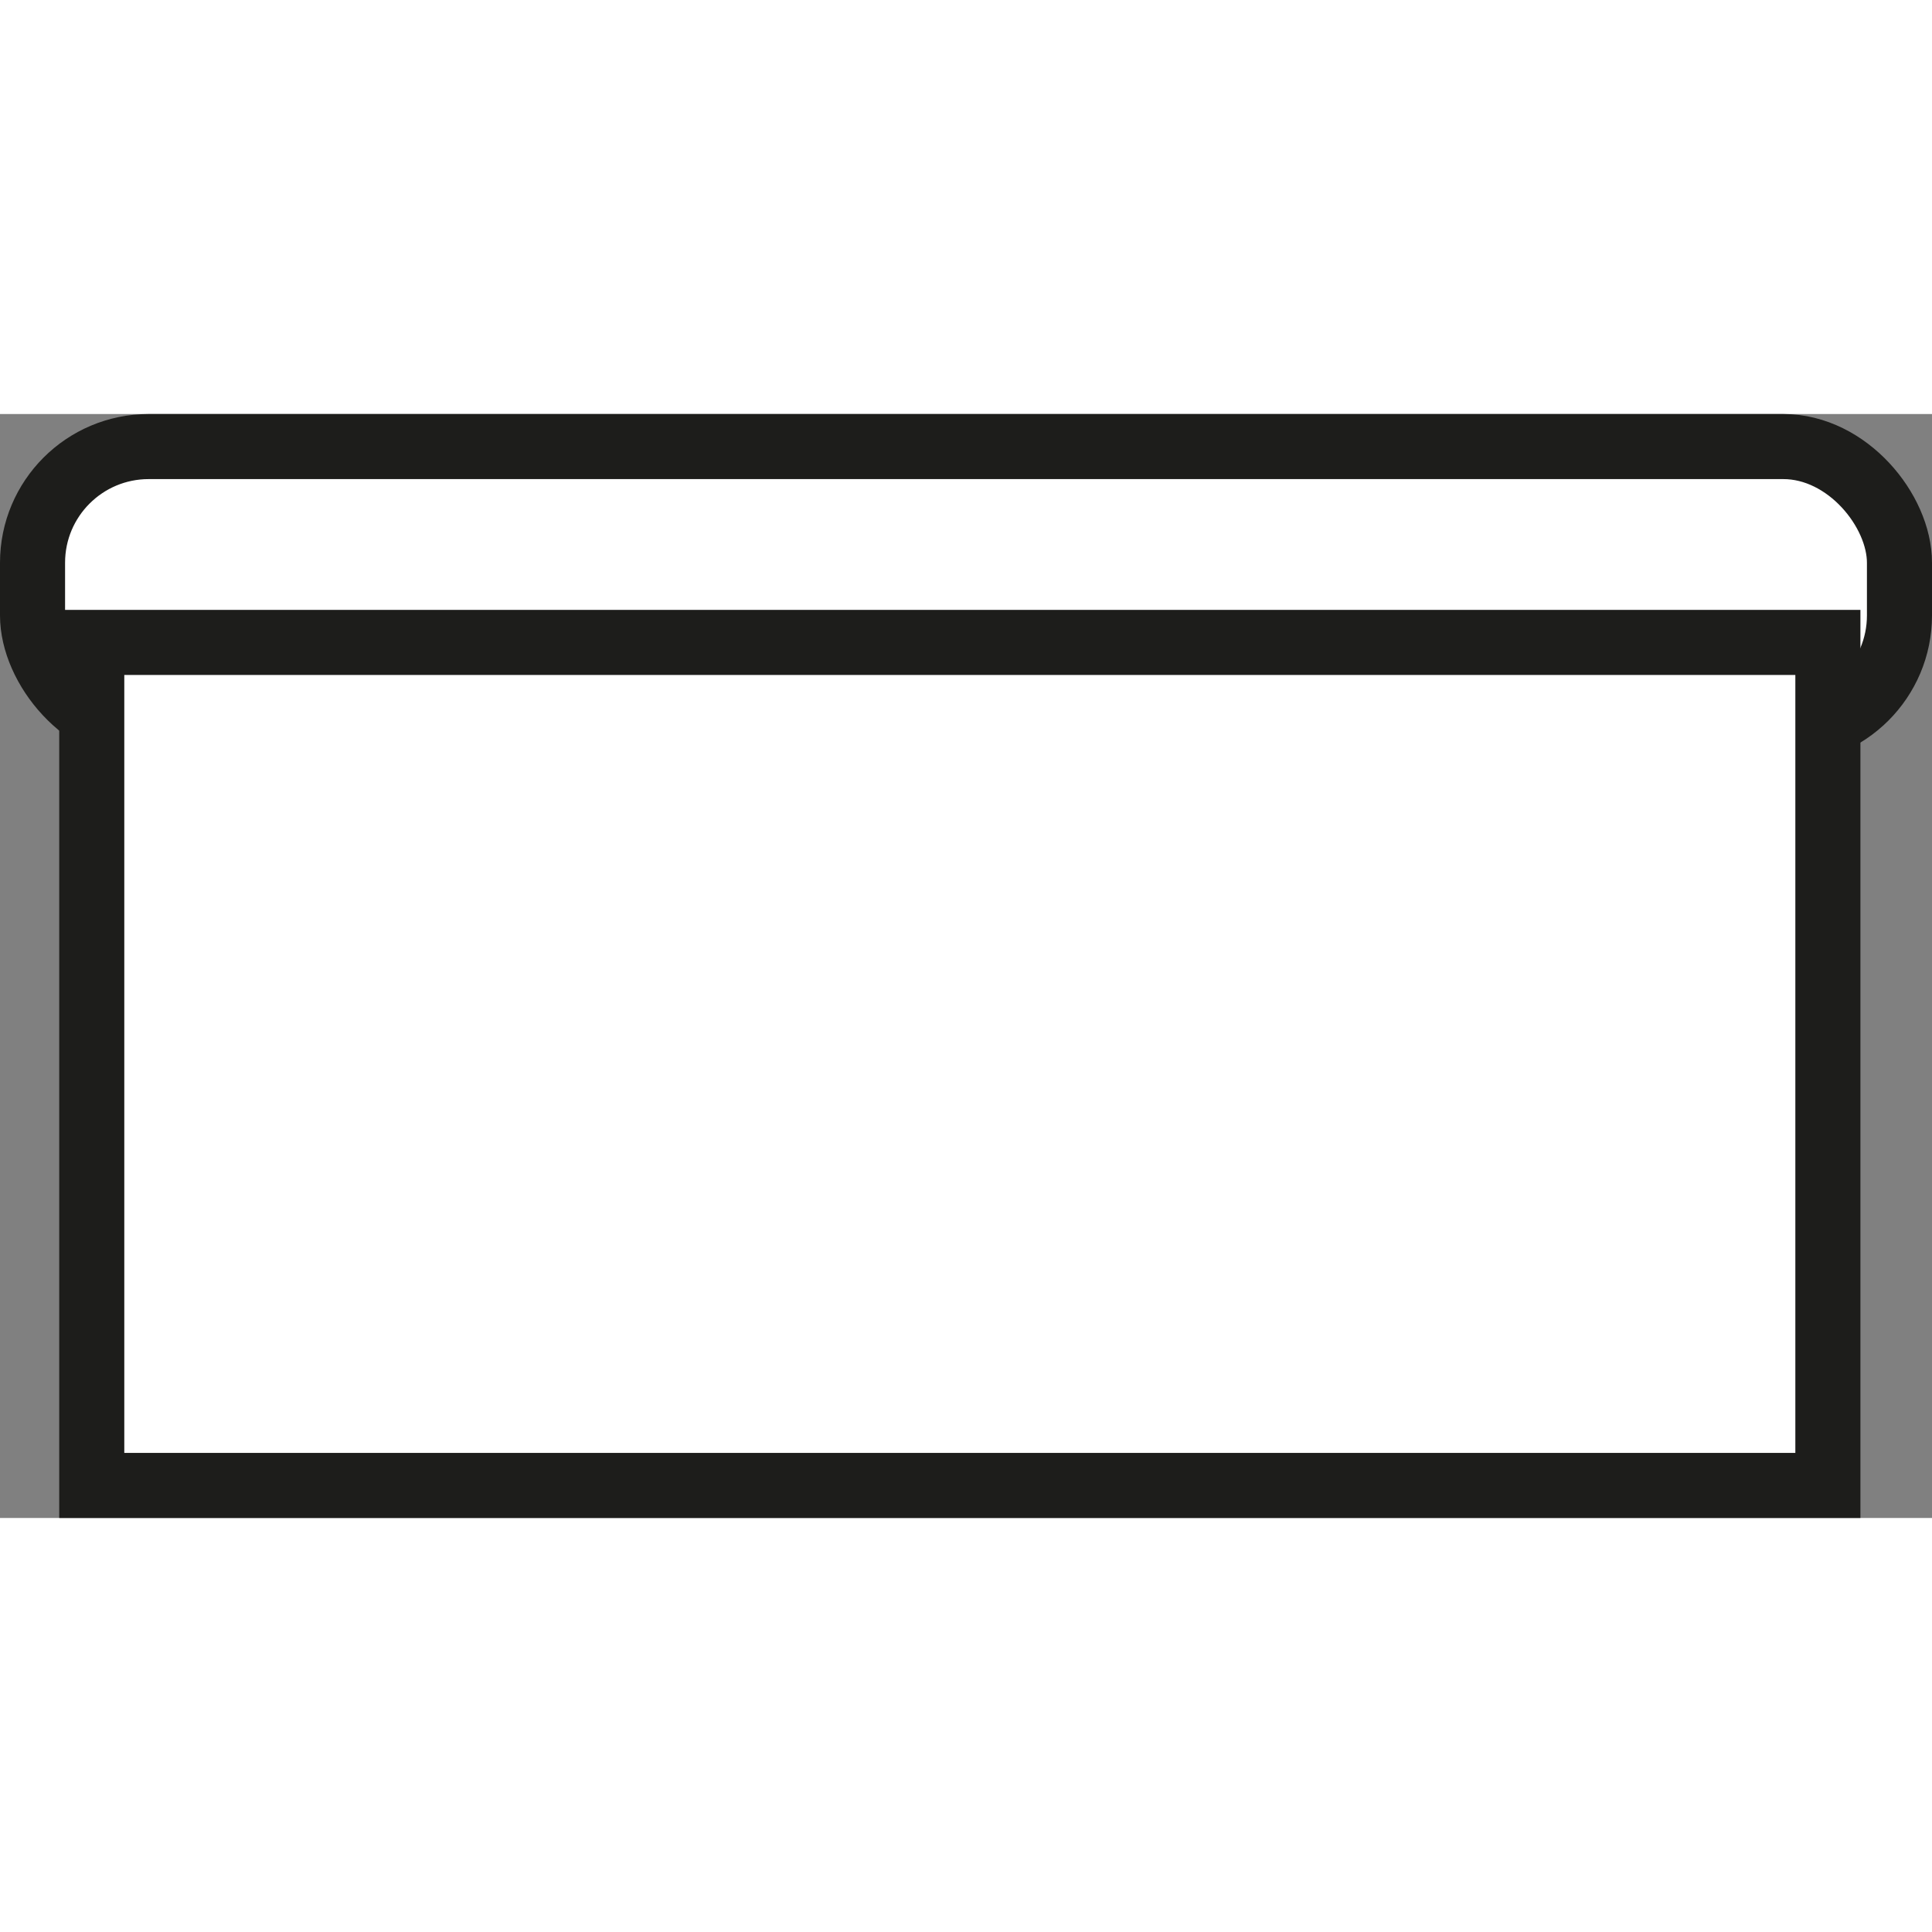 <?xml version="1.0" encoding="UTF-8"?>
<svg id="Capa_1" data-name="Capa 1" xmlns="http://www.w3.org/2000/svg" width="64" height="64" viewBox="0 0 59.38 33.93">
  <rect x="0" y="0" width="59.38" height="33.93" fill="#808080" stroke="none"/>
  <defs>
    <style>
      .cls-1 {
        fill: #fff;
        stroke: #1d1d1b;
        stroke-miterlimit: 10;
        stroke-width: 2px;
      }
    </style>
  </defs>
  <rect class="cls-1" x="1" y="1" width="57.38" height="8.76" rx="3.57" ry="3.57"/>
  <rect class="cls-1" x="2.82" y="7.02" width="53.36" height="25.91"/>
</svg>